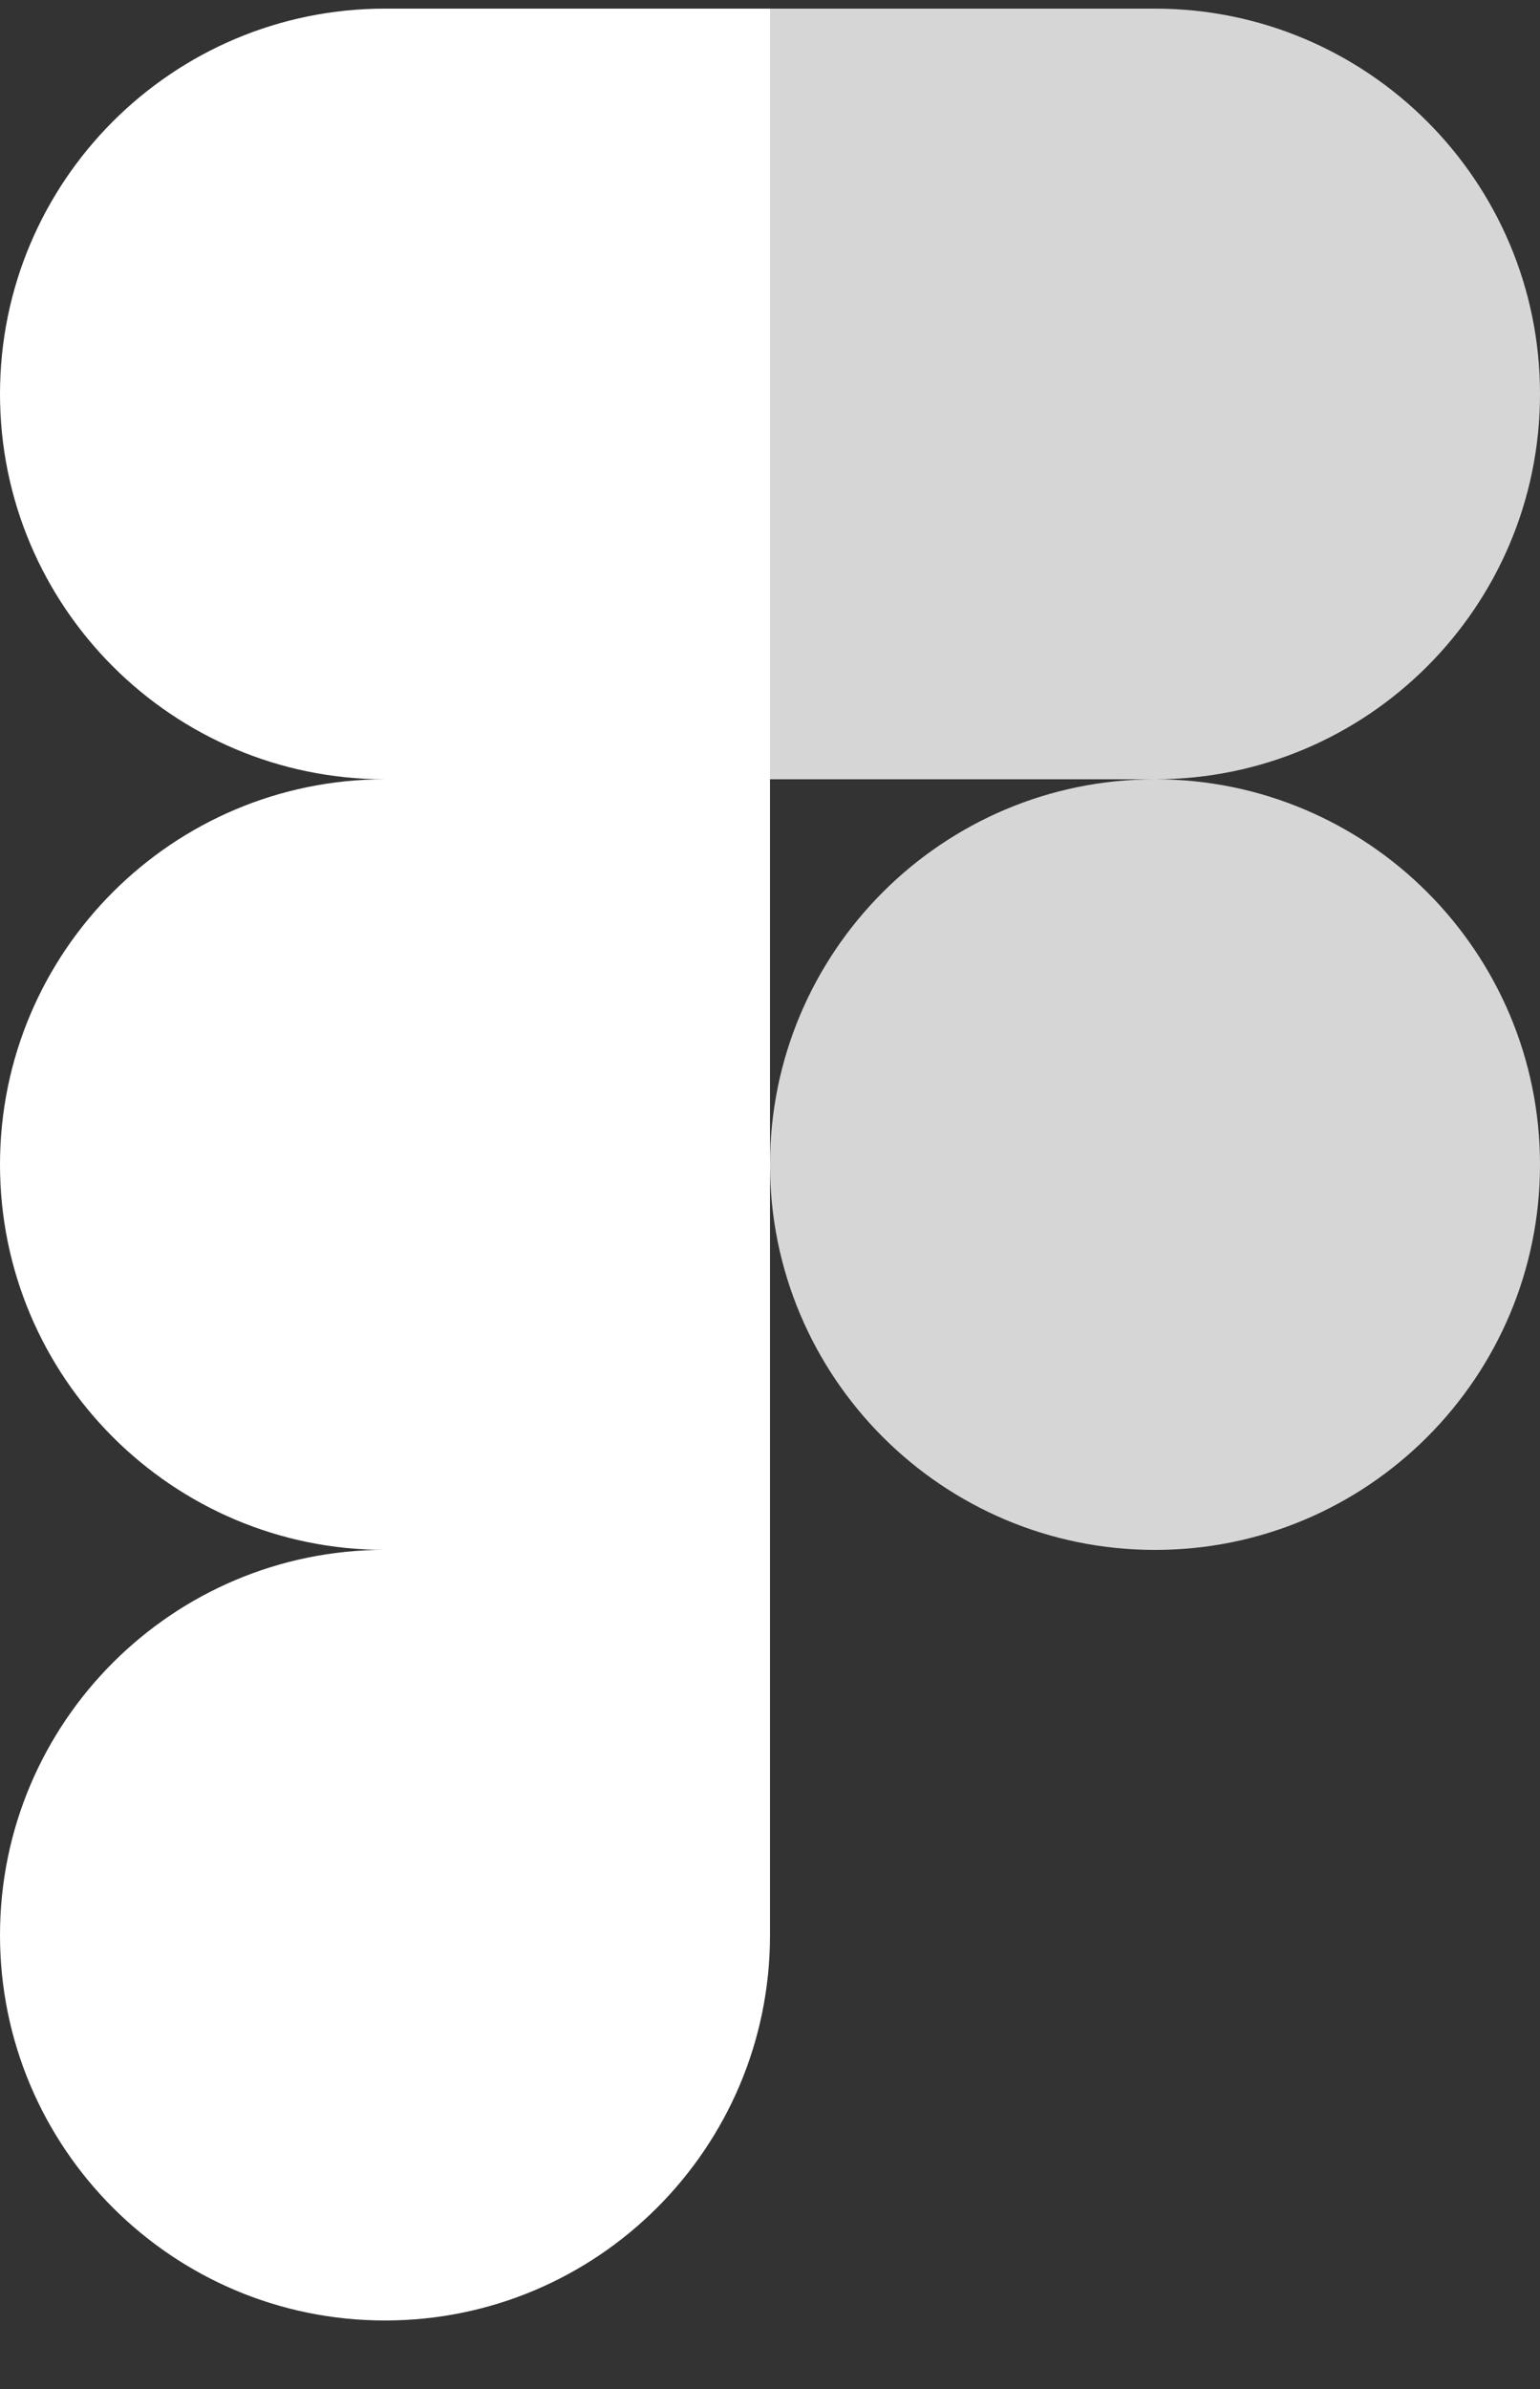 <svg width="20" height="31" viewBox="0 0 20 31" fill="none" xmlns="http://www.w3.org/2000/svg">
<rect x="0" y="0" width="20" height="31" fill="#333333" stroke="none"/>
<path d="M5 30.111C7.76 30.111 10 27.871 10 25.111V20.111H5C2.24 20.111 0 22.351 0 25.111C0 27.871 2.24 30.111 5 30.111Z" fill="white"/>
<path d="M0 15.112C0 12.352 2.24 10.112 5 10.112H10V20.112H5C2.24 20.112 0 17.872 0 15.112Z" fill="white"/>
<path d="M0 5.112C0 2.352 2.24 0.112 5 0.112H10V10.112H5C2.24 10.112 0 7.872 0 5.112Z" fill="white"/>
<path opacity="0.8" d="M10 0.112H15C17.76 0.112 20 2.352 20 5.112C20 7.872 17.76 10.112 15 10.112H10V0.112Z" fill="white"/>
<path opacity="0.8" d="M20 15.112C20 17.872 17.76 20.112 15 20.112C12.24 20.112 10 17.872 10 15.112C10 12.352 12.24 10.112 15 10.112C17.76 10.112 20 12.352 20 15.112Z" fill="white"/>
</svg>
